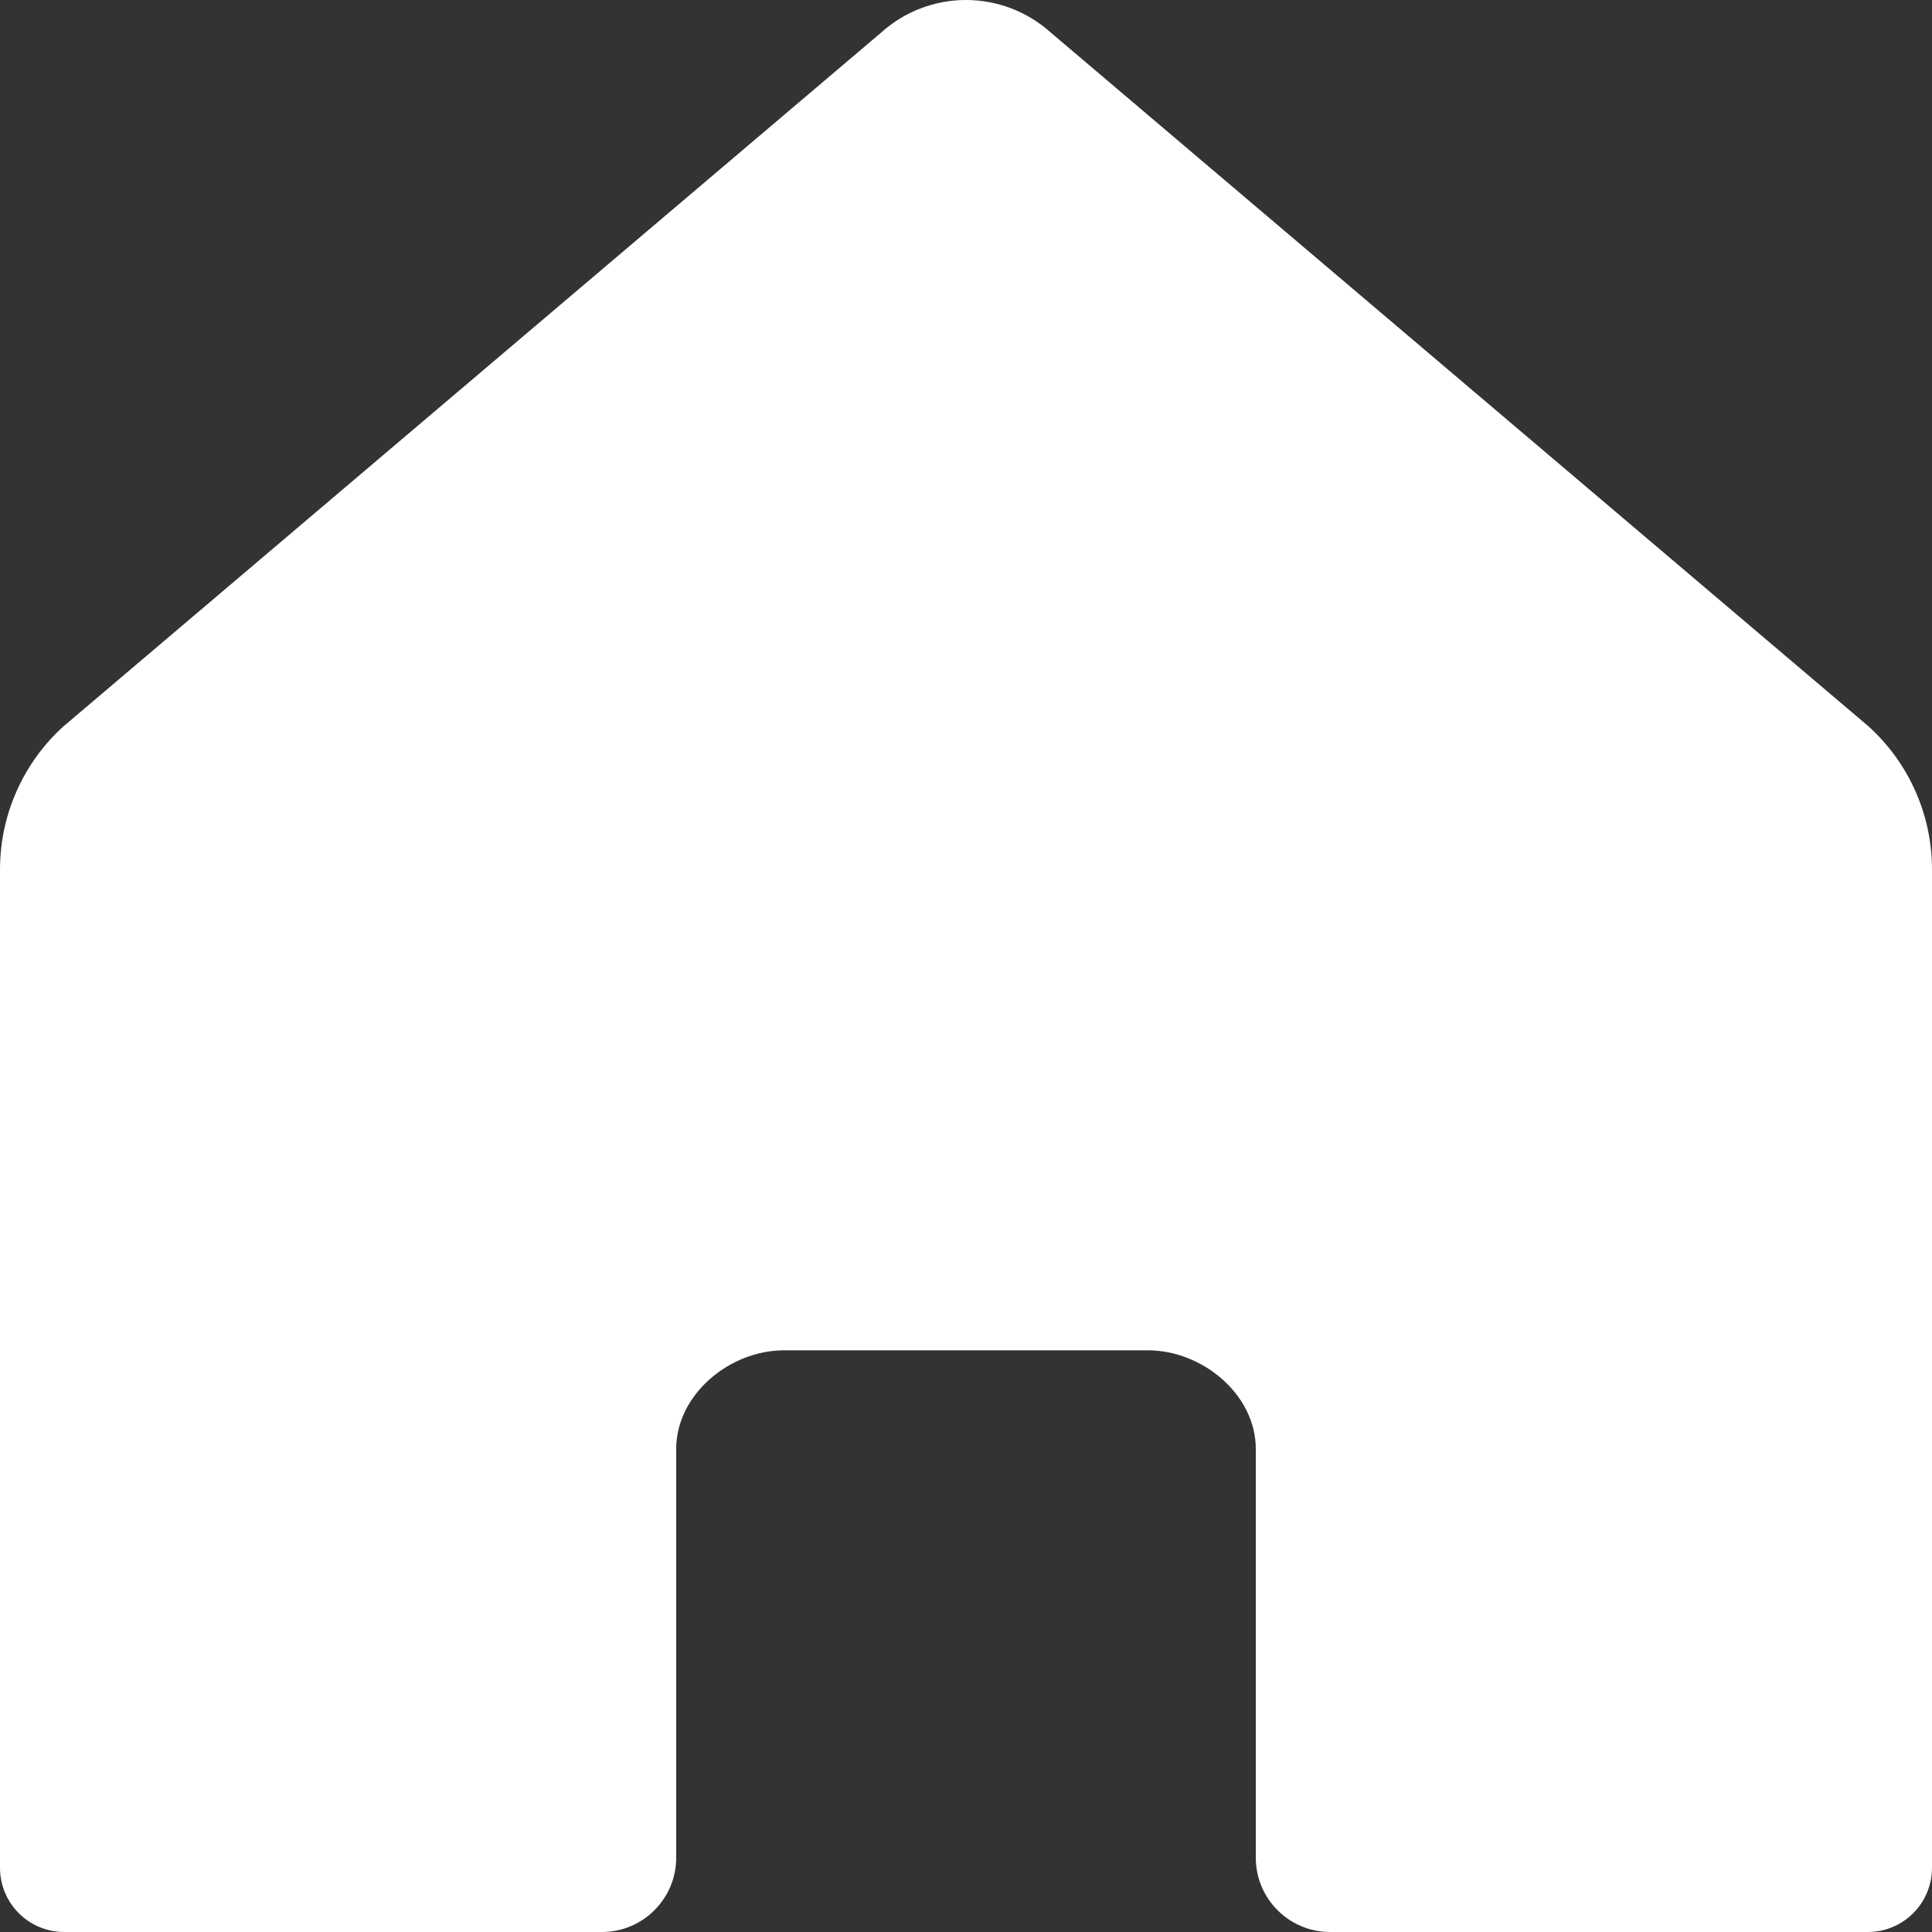 <svg width="26" height="26" viewBox="0 0 26 26" fill="none" xmlns="http://www.w3.org/2000/svg">
<rect x="0" y="0" width="26" height="26" fill="#333333" stroke="none"/>
<path d="M25.147 9.776L14.144 0.441C13.83 0.157 13.422 -1.58691e-05 12.999 -1.58691e-05C12.576 -1.58691e-05 12.169 0.157 11.855 0.441L0.853 9.776C0.585 10.019 0.37 10.316 0.223 10.648C0.076 10.979 6.06061e-06 11.338 -8.05855e-06 11.7V25.136C-8.06114e-06 25.365 0.091 25.585 0.253 25.747C0.415 25.909 0.634 26 0.863 26L8.1 26C8.652 26 9.1 25.552 9.1 25V19.5C9.1 18.767 9.818 18.172 10.551 18.172H15.448C16.181 18.172 16.9 18.767 16.9 19.5V25C16.9 25.552 17.348 26 17.9 26H25.137C25.366 26 25.585 25.909 25.747 25.747C25.909 25.585 26 25.365 26 25.136V11.7C26 11.338 25.924 10.979 25.777 10.648C25.63 10.316 25.415 10.019 25.147 9.776Z" fill="white"/>
</svg>
